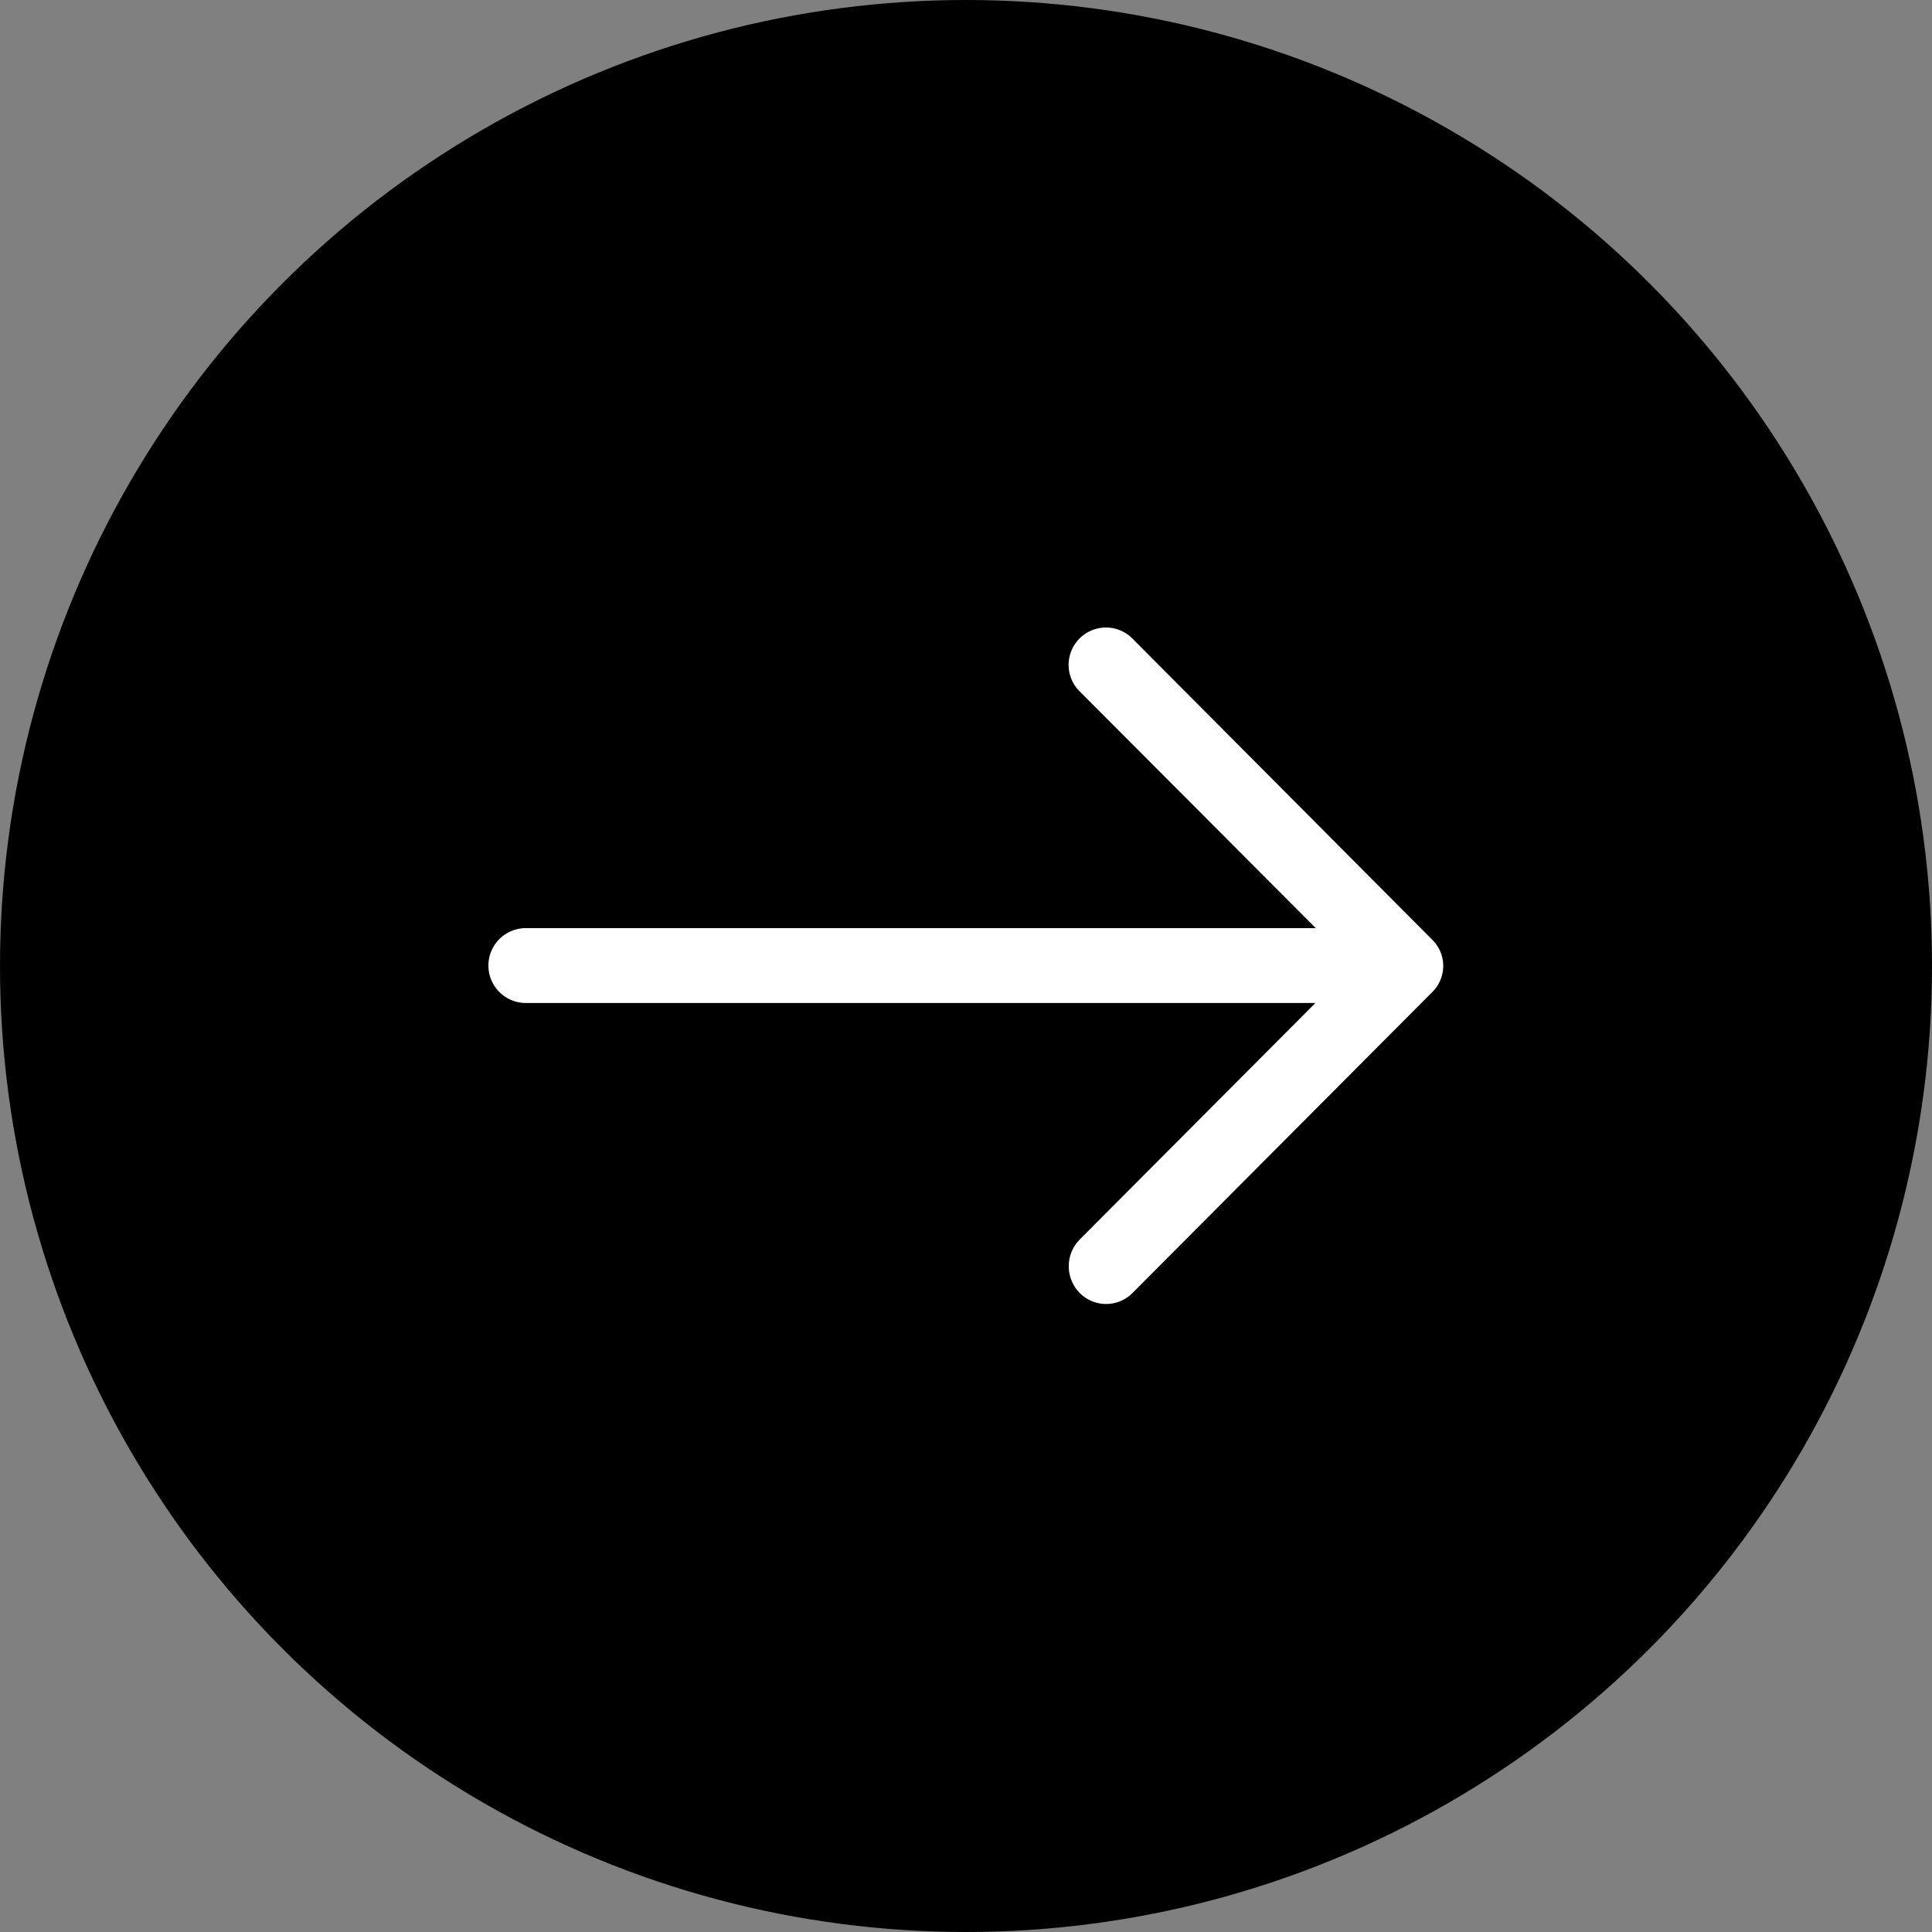 <svg id="Group_3" data-name="Group 3" xmlns="http://www.w3.org/2000/svg" xmlns:xlink="http://www.w3.org/1999/xlink" width="40" height="40" viewBox="0 0 40 40">
  <rect x="0" y="0" width="40" height="40" fill="#808080" stroke="none"/>
  <defs>
    <clipPath id="clip-path">
      <path id="Shape" d="M19.533,6.454a.759.759,0,0,1,0,1.088l-6.2,6.224a.769.769,0,0,1-1.1,0,.789.789,0,0,1,0-1.1l4.883-4.9H.769a.775.775,0,0,1,0-1.55H17.124L12.239,1.318a.773.773,0,1,1,1.1-1.086Z" transform="translate(10.118 13)" fill="#fff"/>
    </clipPath>
  </defs>
  <circle id="Oval" cx="20" cy="20" r="20"/>
  <path id="Shape-2" data-name="Shape" d="M19.533,6.454a.759.759,0,0,1,0,1.088l-6.2,6.224a.769.769,0,0,1-1.1,0,.789.789,0,0,1,0-1.1l4.883-4.9H.769a.775.775,0,0,1,0-1.55H17.124L12.239,1.318a.773.773,0,1,1,1.1-1.086Z" transform="translate(10.118 13)" fill="#fff"/>
</svg>
